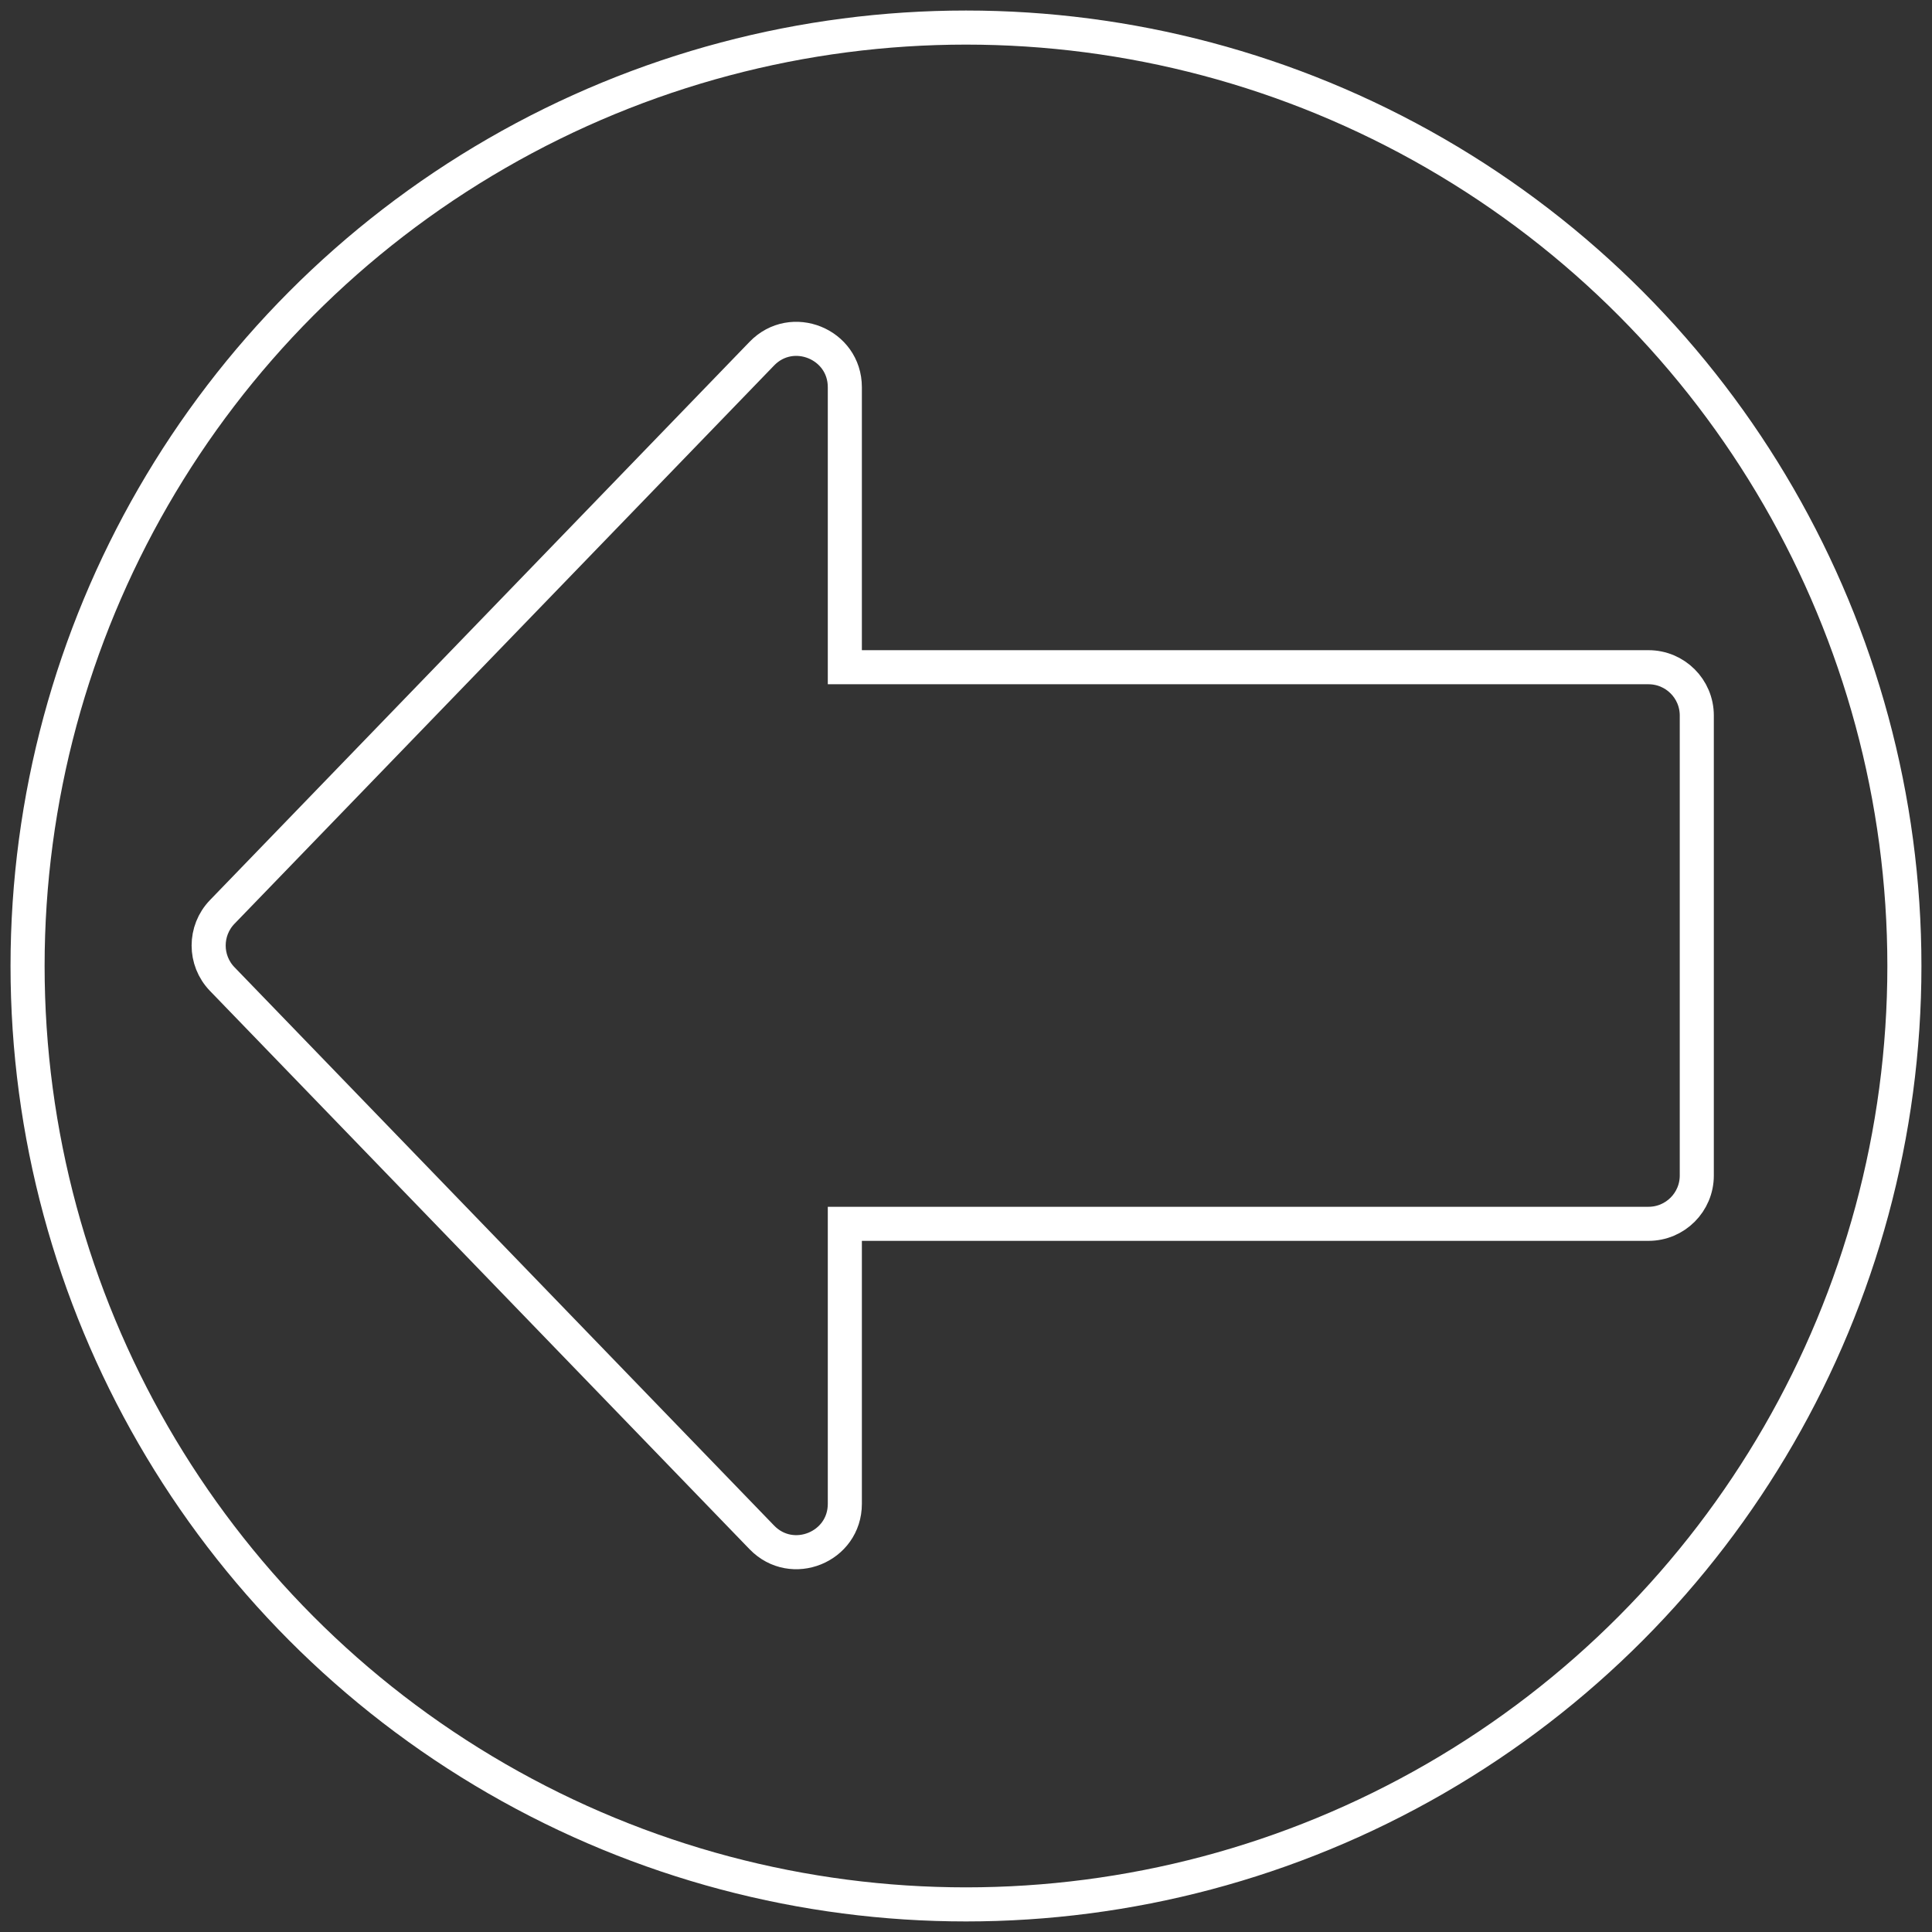 <?xml version="1.0" encoding="iso-8859-1"?>
<!-- Generator: Adobe Illustrator 24.2.0, SVG Export Plug-In . SVG Version: 6.00 Build 0)  -->
<svg version="1.1" xmlns="http://www.w3.org/2000/svg" xmlns:xlink="http://www.w3.org/1999/xlink" x="0px" y="0px"
	 viewBox="0 0 56.693 56.693" style="enable-background:new 0 0 56.693 56.693;" xml:space="preserve">
<rect x="0" y="0" width="56.693" height="56.693" fill="#333333" stroke="none"/>
<g id="back">
	<path style="fill:none;stroke:#FFFFFF;" d="M6.521,28.73l15.834,16.383c0.886,0.916,2.436,0.289,2.436-0.985v-8.216h23.583
		c0.783,0,1.417-0.635,1.417-1.417V20.996c0-0.783-0.635-1.417-1.417-1.417H24.791v-8.216c0-1.274-1.551-1.901-2.436-0.985
		L6.521,26.76C5.99,27.31,5.99,28.181,6.521,28.73z"/>
	<circle style="fill:none;stroke:#FFFFFF;" cx="28.346" cy="28.346" r="27.537"/>
</g>
<g id="Layer_1">
</g>
</svg>
